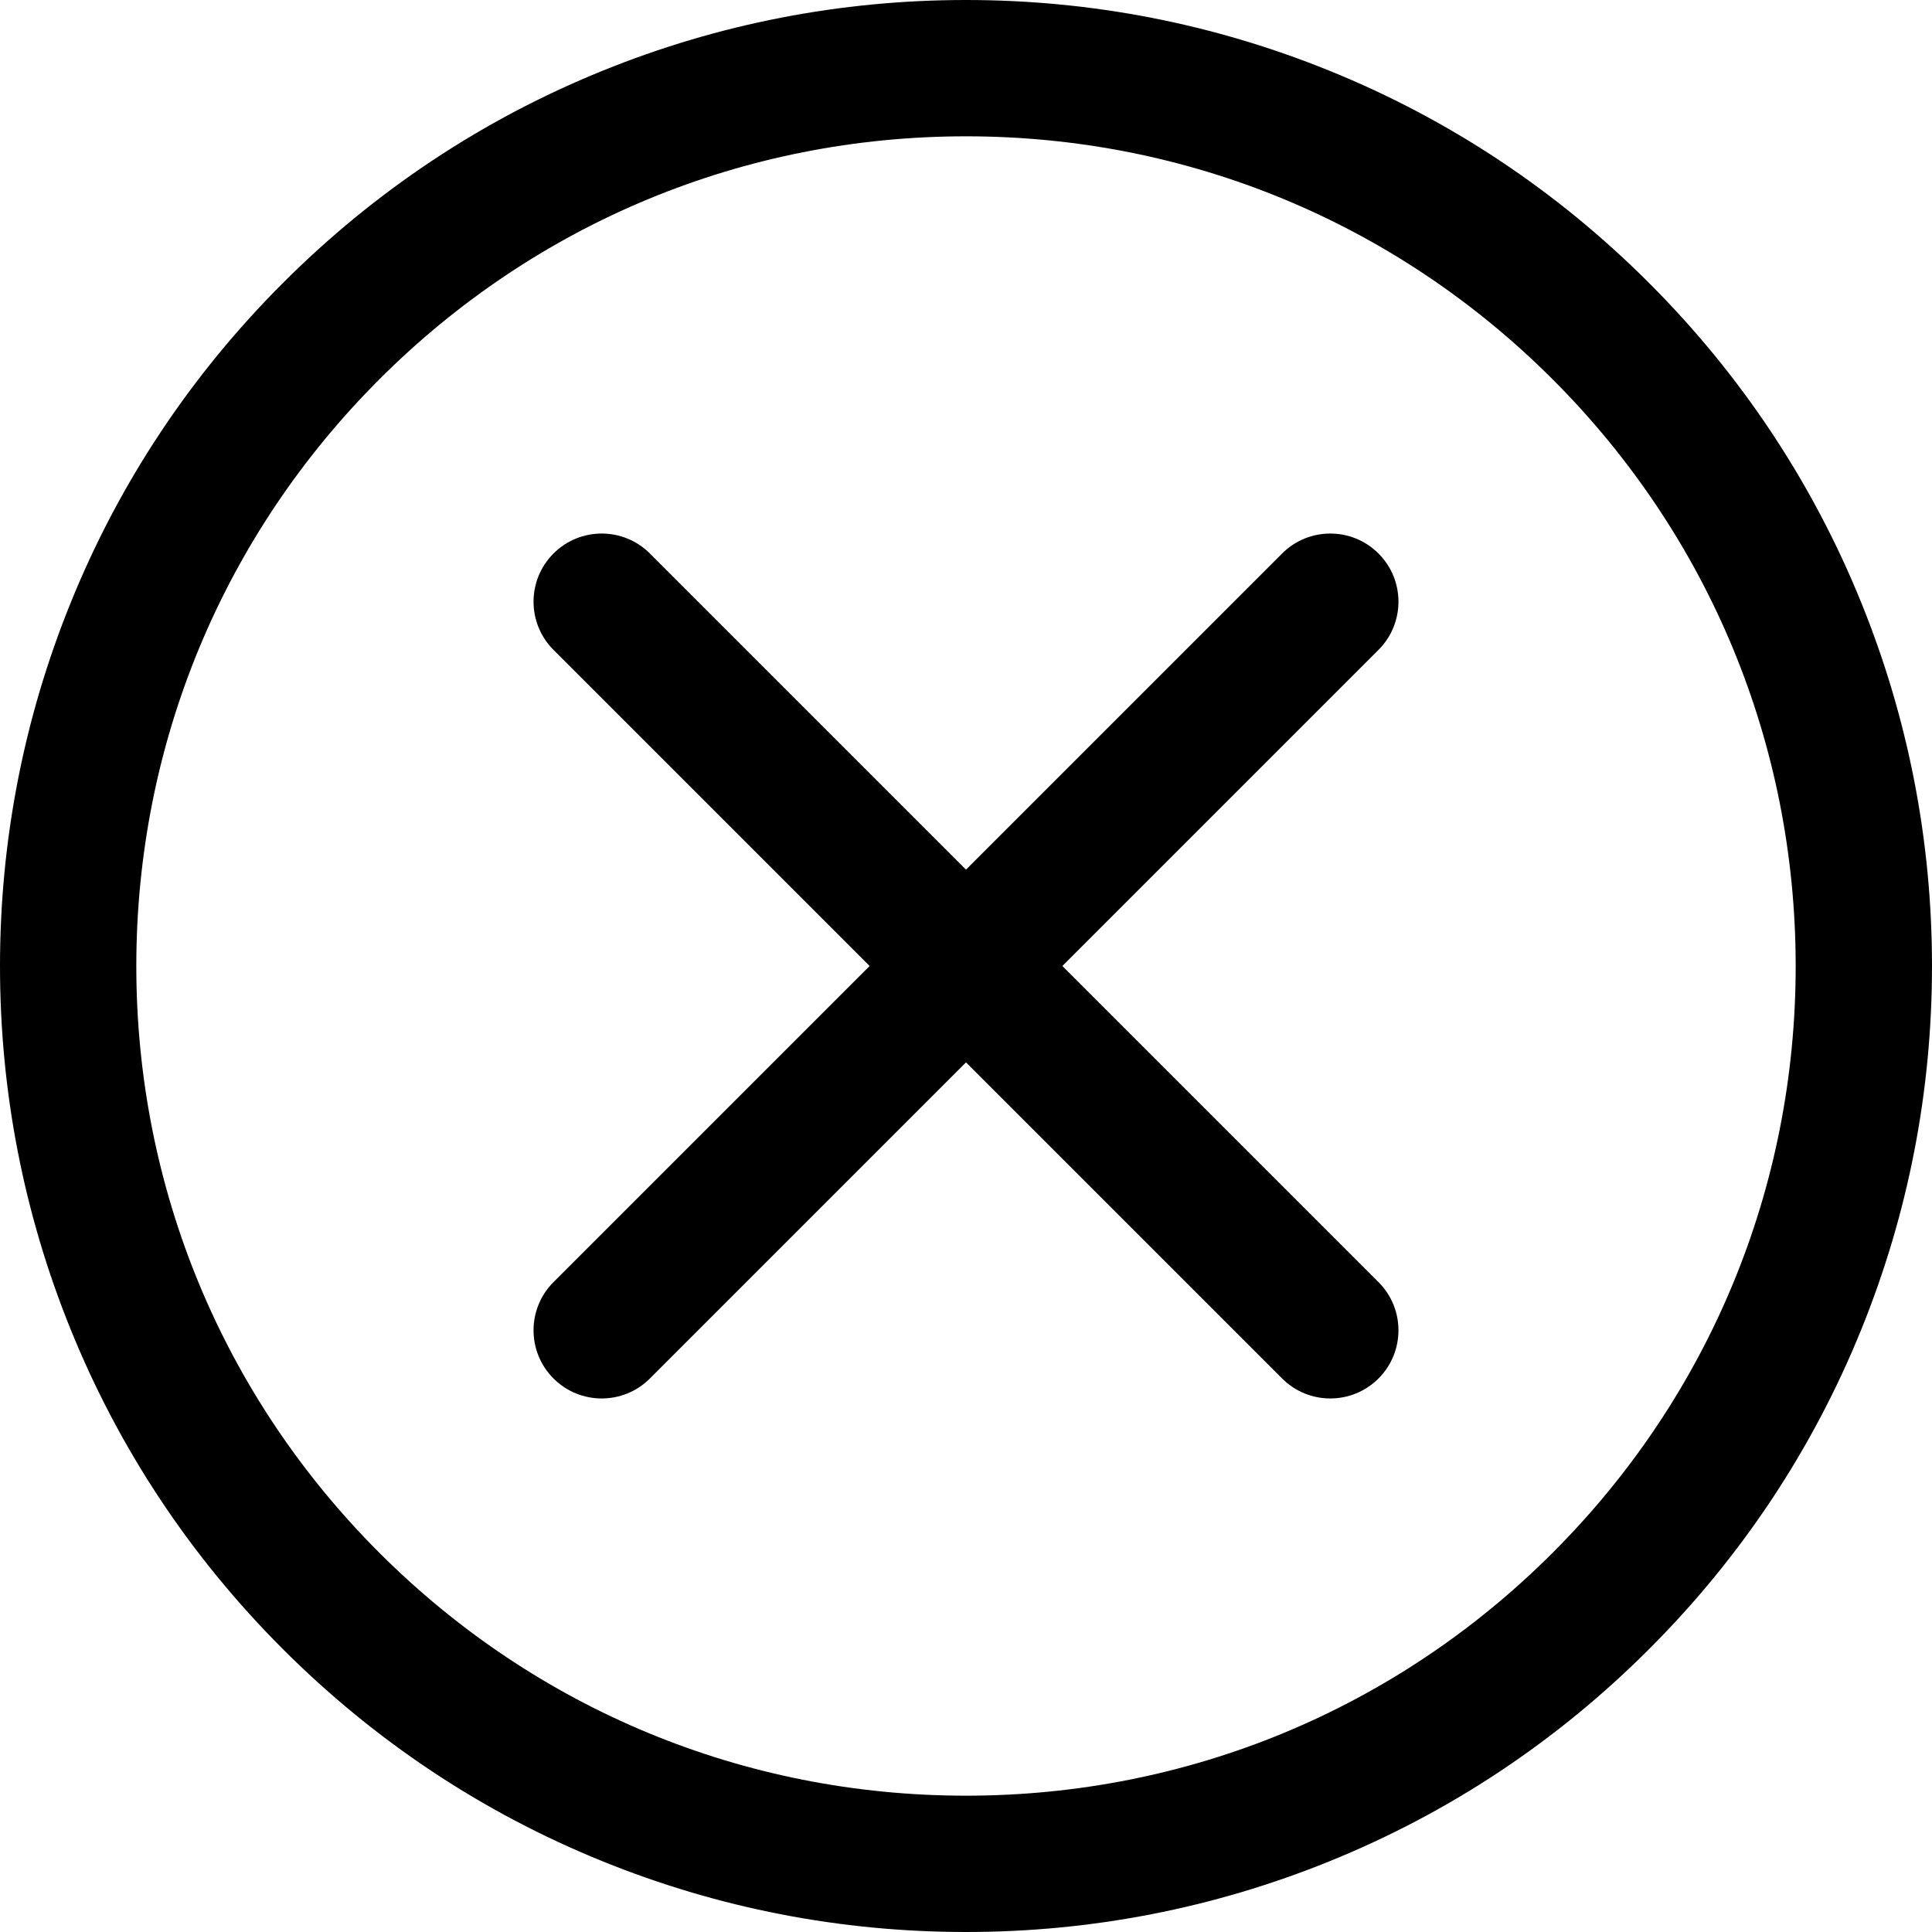 <?xml version="1.0" encoding="utf-8"?>
<!-- Generator: Adobe Illustrator 23.0.2, SVG Export Plug-In . SVG Version: 6.00 Build 0)  -->
<svg version="1.1" id="图层_1" xmlns="http://www.w3.org/2000/svg" xmlns:xlink="http://www.w3.org/1999/xlink" x="0px" y="0px"
	 viewBox="0 0 850.394 850.394" enable-background="new 0 0 850.394 850.394" xml:space="preserve">
<g>
	<path fill="currentColor" d="M819.239,265.205c-21.402-52.767-52.833-100.1-93.417-140.684c-40.576-40.576-87.9-71.998-140.659-93.391
		C534.218,10.471,480.395-0.002,425.188,0C369.98,0.003,316.155,10.481,265.207,31.145c-52.763,21.4-100.094,52.828-140.678,93.412
		c-40.567,40.567-71.985,87.888-93.381,140.648C10.488,316.151,0.008,369.976,0,425.185c-0.007,55.214,10.459,109.043,31.11,159.991
		c21.389,52.77,52.808,100.1,93.383,140.674c40.583,40.583,87.92,72.011,140.698,93.408c50.956,20.66,104.792,31.135,160.013,31.135
		c55.217,0,109.049-10.474,159.999-31.13c52.766-21.392,100.09-52.809,140.656-93.376c40.584-40.584,72.011-87.917,93.407-140.687
		c20.659-50.952,31.132-104.784,31.126-159.999C850.388,369.989,839.906,316.158,819.239,265.205z M683.434,683.461
		c-68.956,68.956-160.664,106.933-258.229,106.932c-97.577,0-189.304-37.989-258.284-106.969
		C97.958,614.462,59.987,522.755,60,425.193c0.013-97.551,37.997-189.252,106.955-258.21l0,0
		C235.94,97.999,327.65,60.005,425.191,60c97.537-0.004,189.235,37.977,258.206,106.947
		c68.988,68.989,106.987,160.708,106.996,258.26C790.402,522.762,752.416,614.479,683.434,683.461z"/>
	<path fill="currentColor" d="M606.762,243.632c-11.715-11.716-30.711-11.716-42.426,0L425.197,382.771L286.059,243.632
		c-11.716-11.716-30.711-11.716-42.427,0c-11.715,11.716-11.715,30.711,0,42.427l139.139,139.138L243.632,564.336
		c-11.715,11.716-11.715,30.71,0,42.426c5.858,5.858,13.536,8.787,21.213,8.787s15.355-2.929,21.213-8.787l139.138-139.138
		l139.139,139.138c5.857,5.858,13.535,8.787,21.213,8.787s15.355-2.929,21.213-8.787c11.716-11.716,11.716-30.71,0-42.426
		L467.623,425.197l139.138-139.138C618.478,274.343,618.478,255.348,606.762,243.632z"/>
</g>
</svg>

